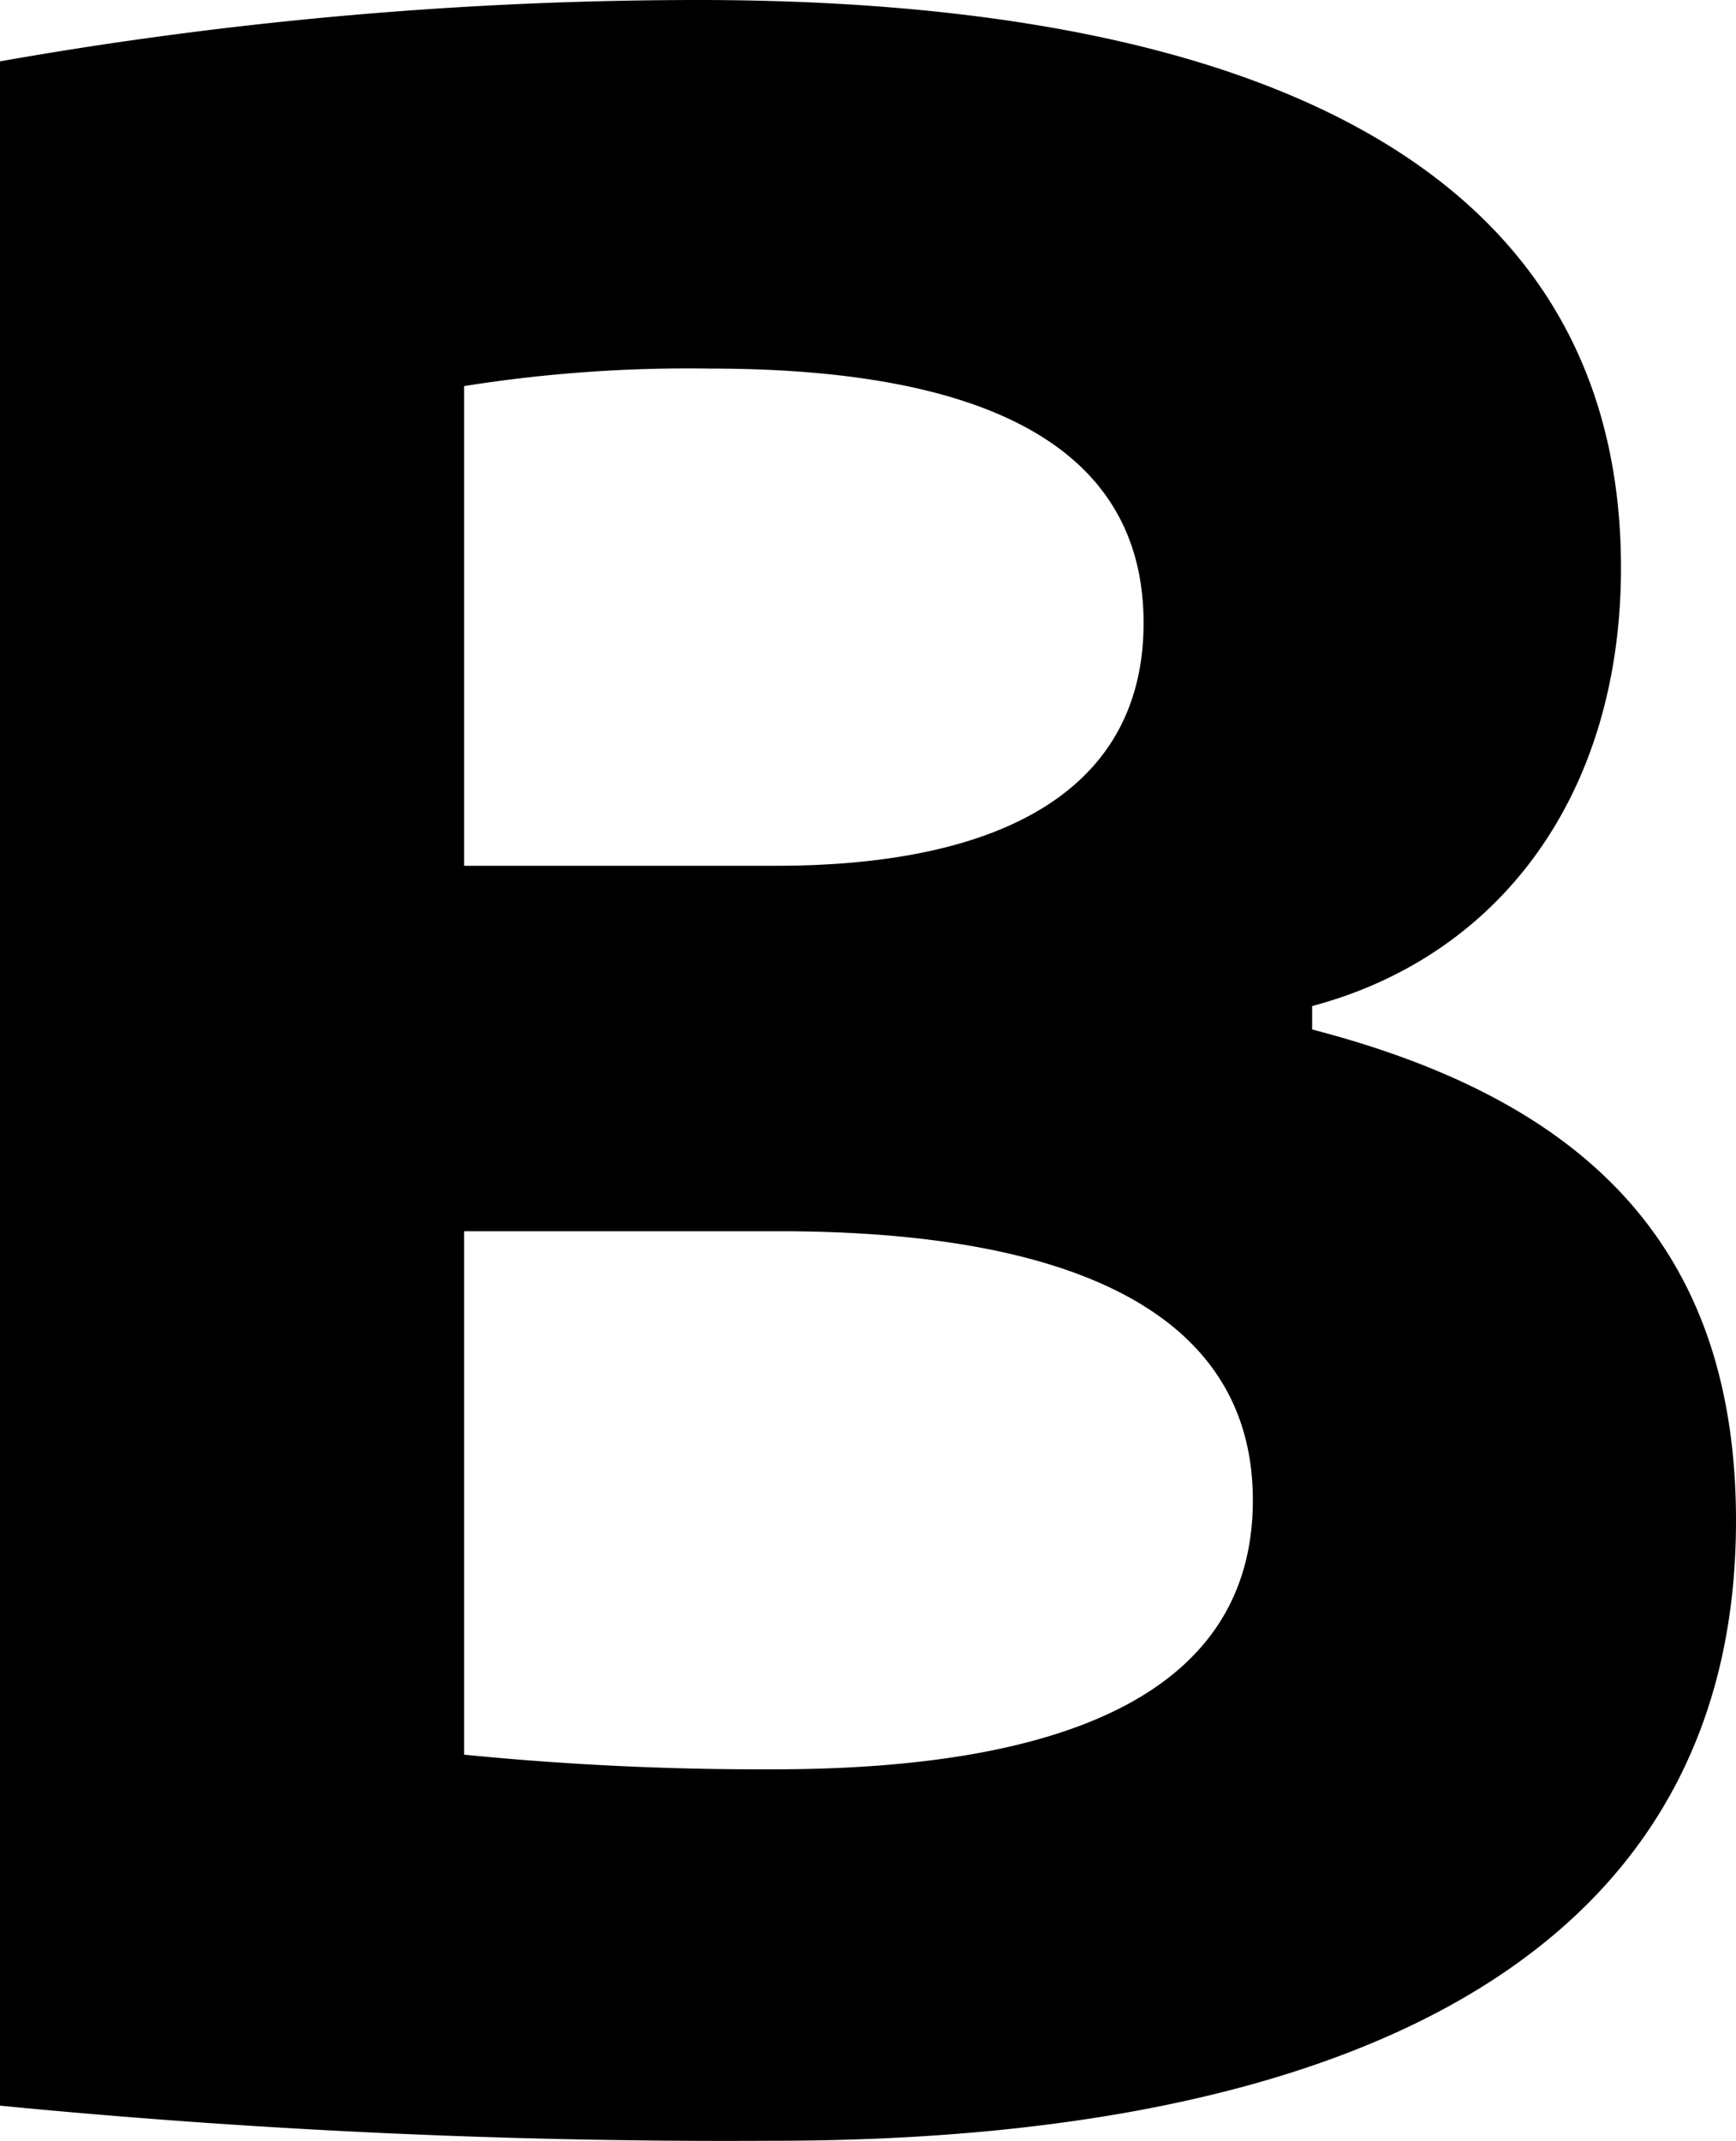 <svg xmlns="http://www.w3.org/2000/svg" viewBox="0 0 281.05 346.46"><path d="M212.43,166.6l0-3.79c30.27-8.05,50-34.08,50-71C262.38,25.08,199.8,0,113,0A650.8,650.8,0,0,0,0,9.93V340.76a1216.08,1216.08,0,0,0,125.14,5.68c87.29,0,155.91-26.51,155.91-100.33C281.05,199.73,254.3,177.48,212.43,166.6ZM75.14,62.48A231.3,231.3,0,0,1,115,59.65c43.89,0,70.14,12.3,70.14,41.17,0,26.51-22.2,39.29-59.54,39.29H75.14Zm50,223.85a487.88,487.88,0,0,1-50-2.37l0-84.71h51c47.42,0,76.69,13.25,76.69,43.53s-28.75,43.55-77.7,43.55Z"/></svg>